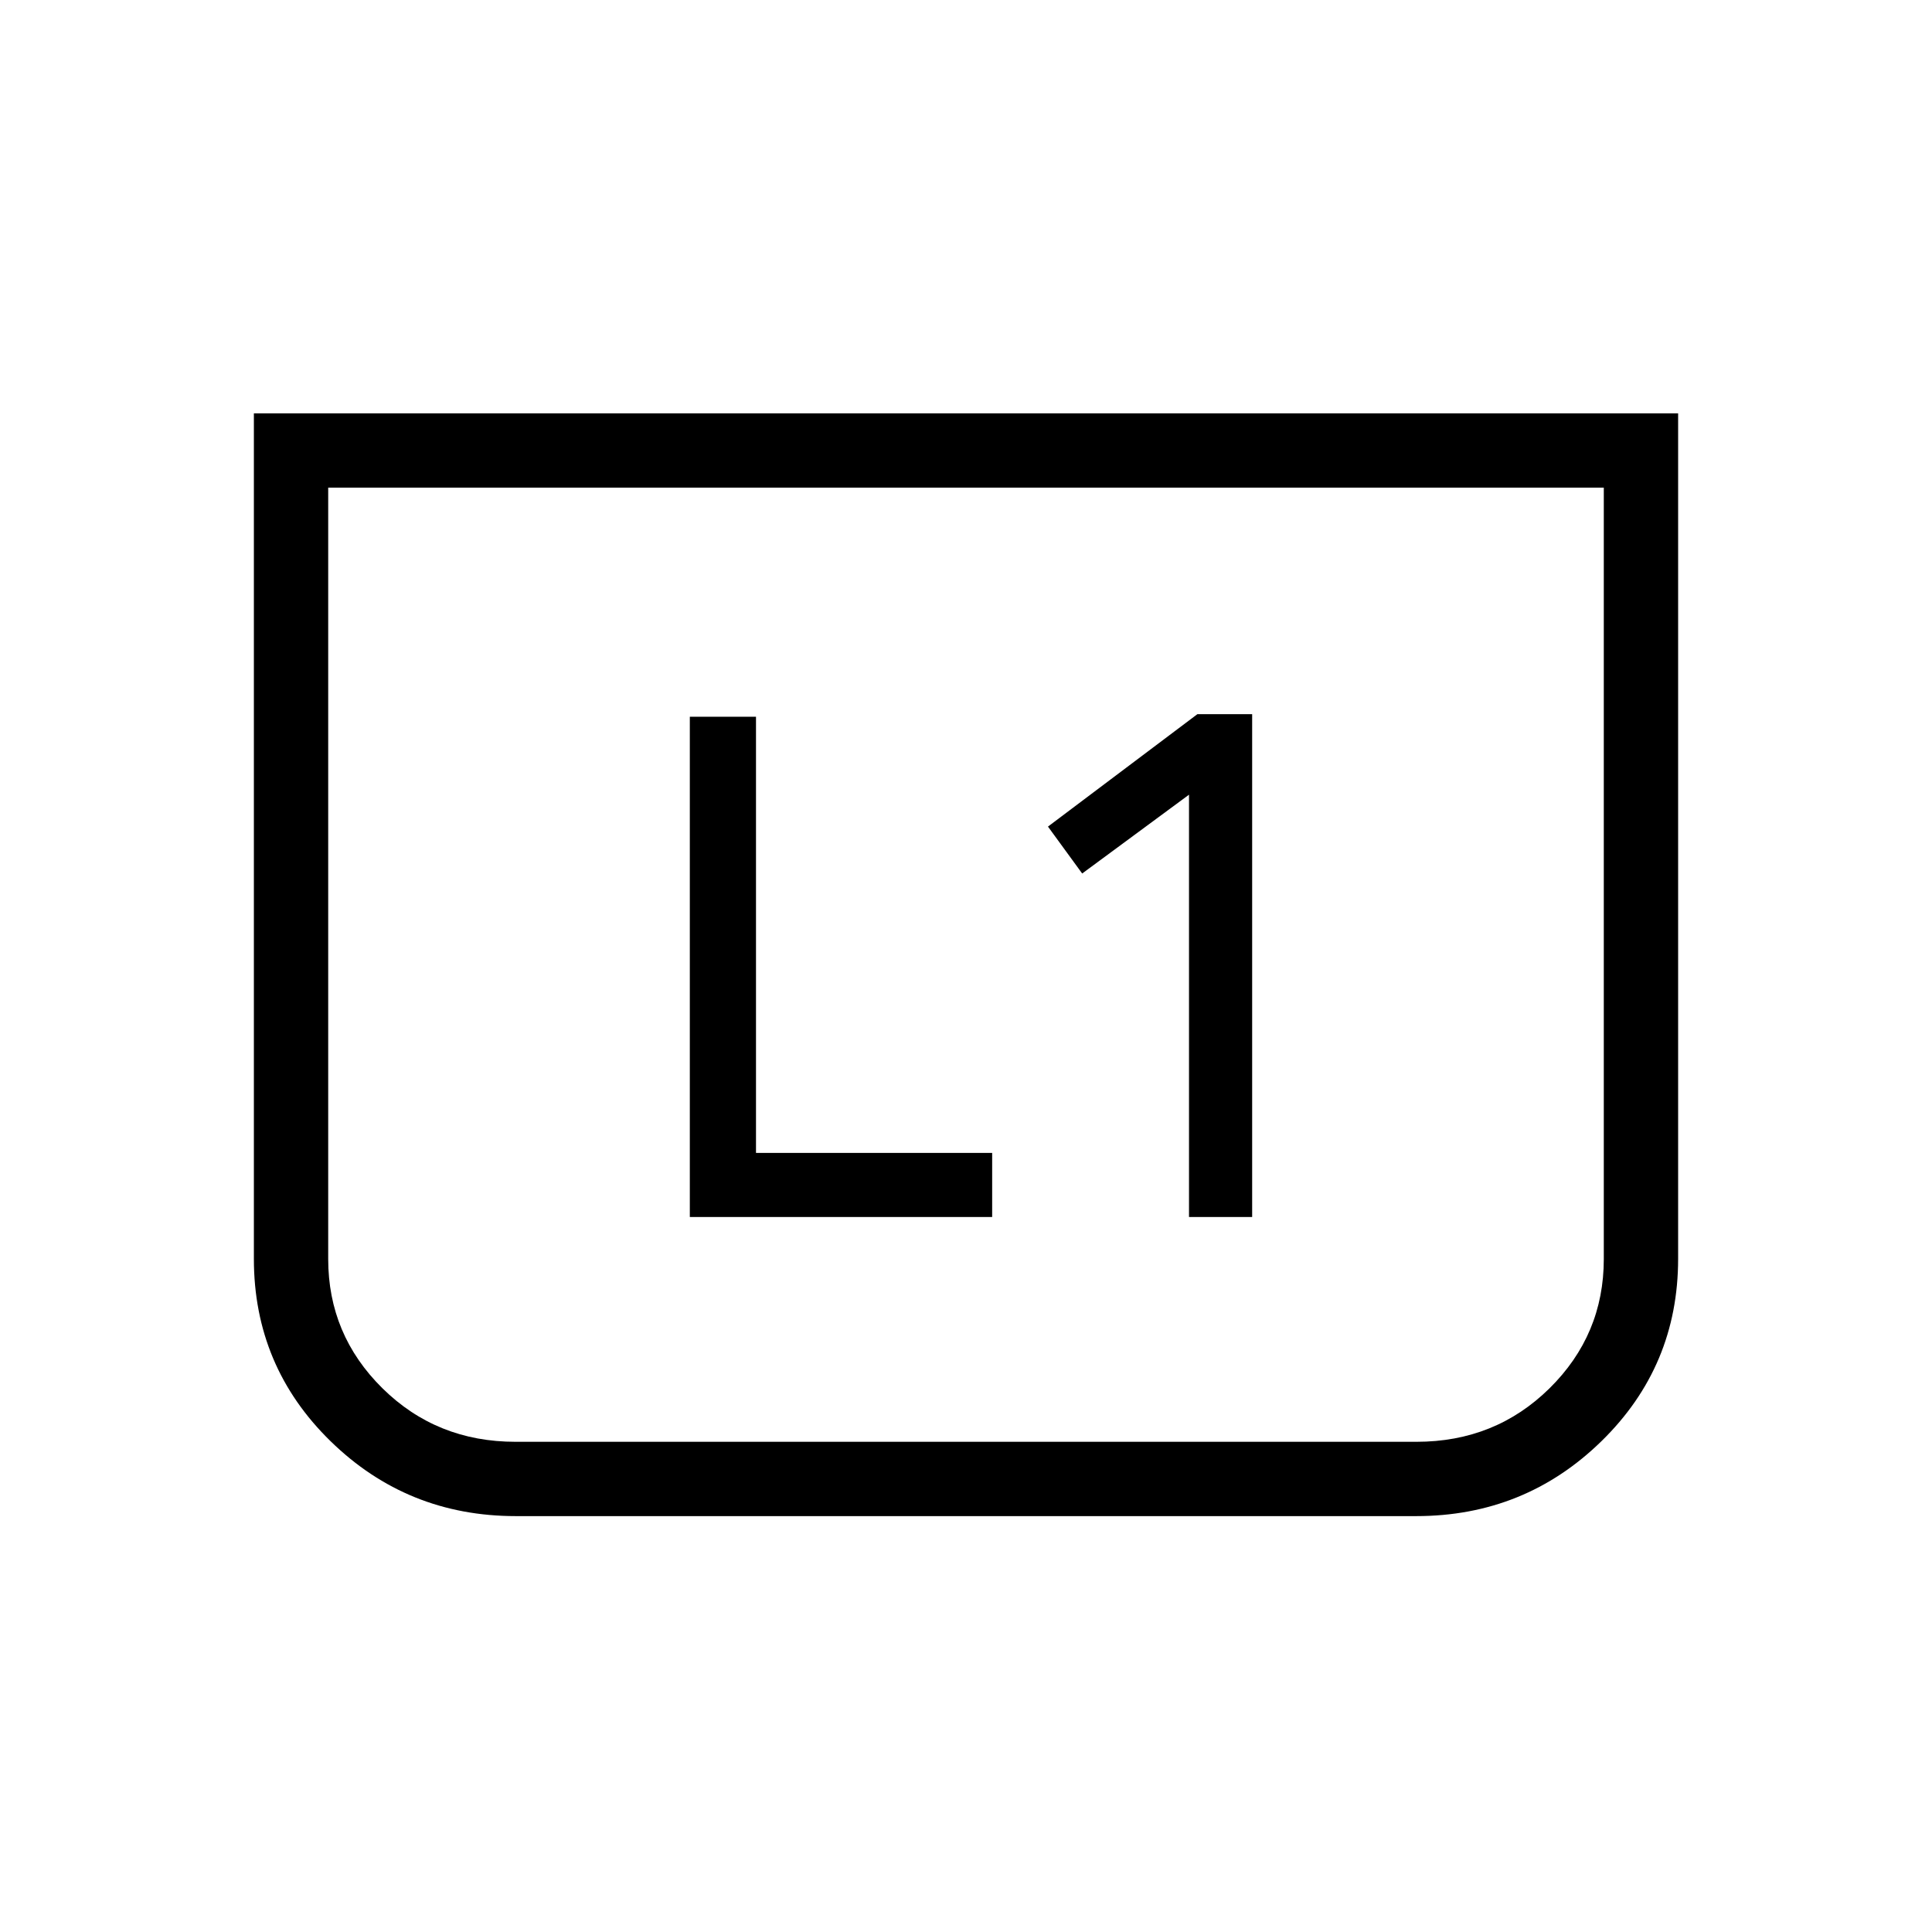 <svg xmlns="http://www.w3.org/2000/svg" height="24" viewBox="0 -960 960 960" width="24"><path d="M590.81-355.27h31.38v-249.85h-27.23l-74.23 55.85 17 23.31 53.08-39.16v209.85Zm-248.04 0H493v-31.85H375.65v-216.73h-32.88v248.58Zm491.08-399.35v420.11q0 53.42-38.11 90.64t-92.1 37.22H256.36q-53.99 0-92.1-37.22-38.11-37.22-38.11-90.64v-420.11h707.7Zm-36.93 36.93H163.08v383.28q0 37.64 26.96 64.24 26.96 26.59 66.11 26.59h447.7q39.15 0 66.11-26.59 26.96-26.6 26.96-64.24v-383.28Zm0 0H163.08h633.84Z"/></svg>